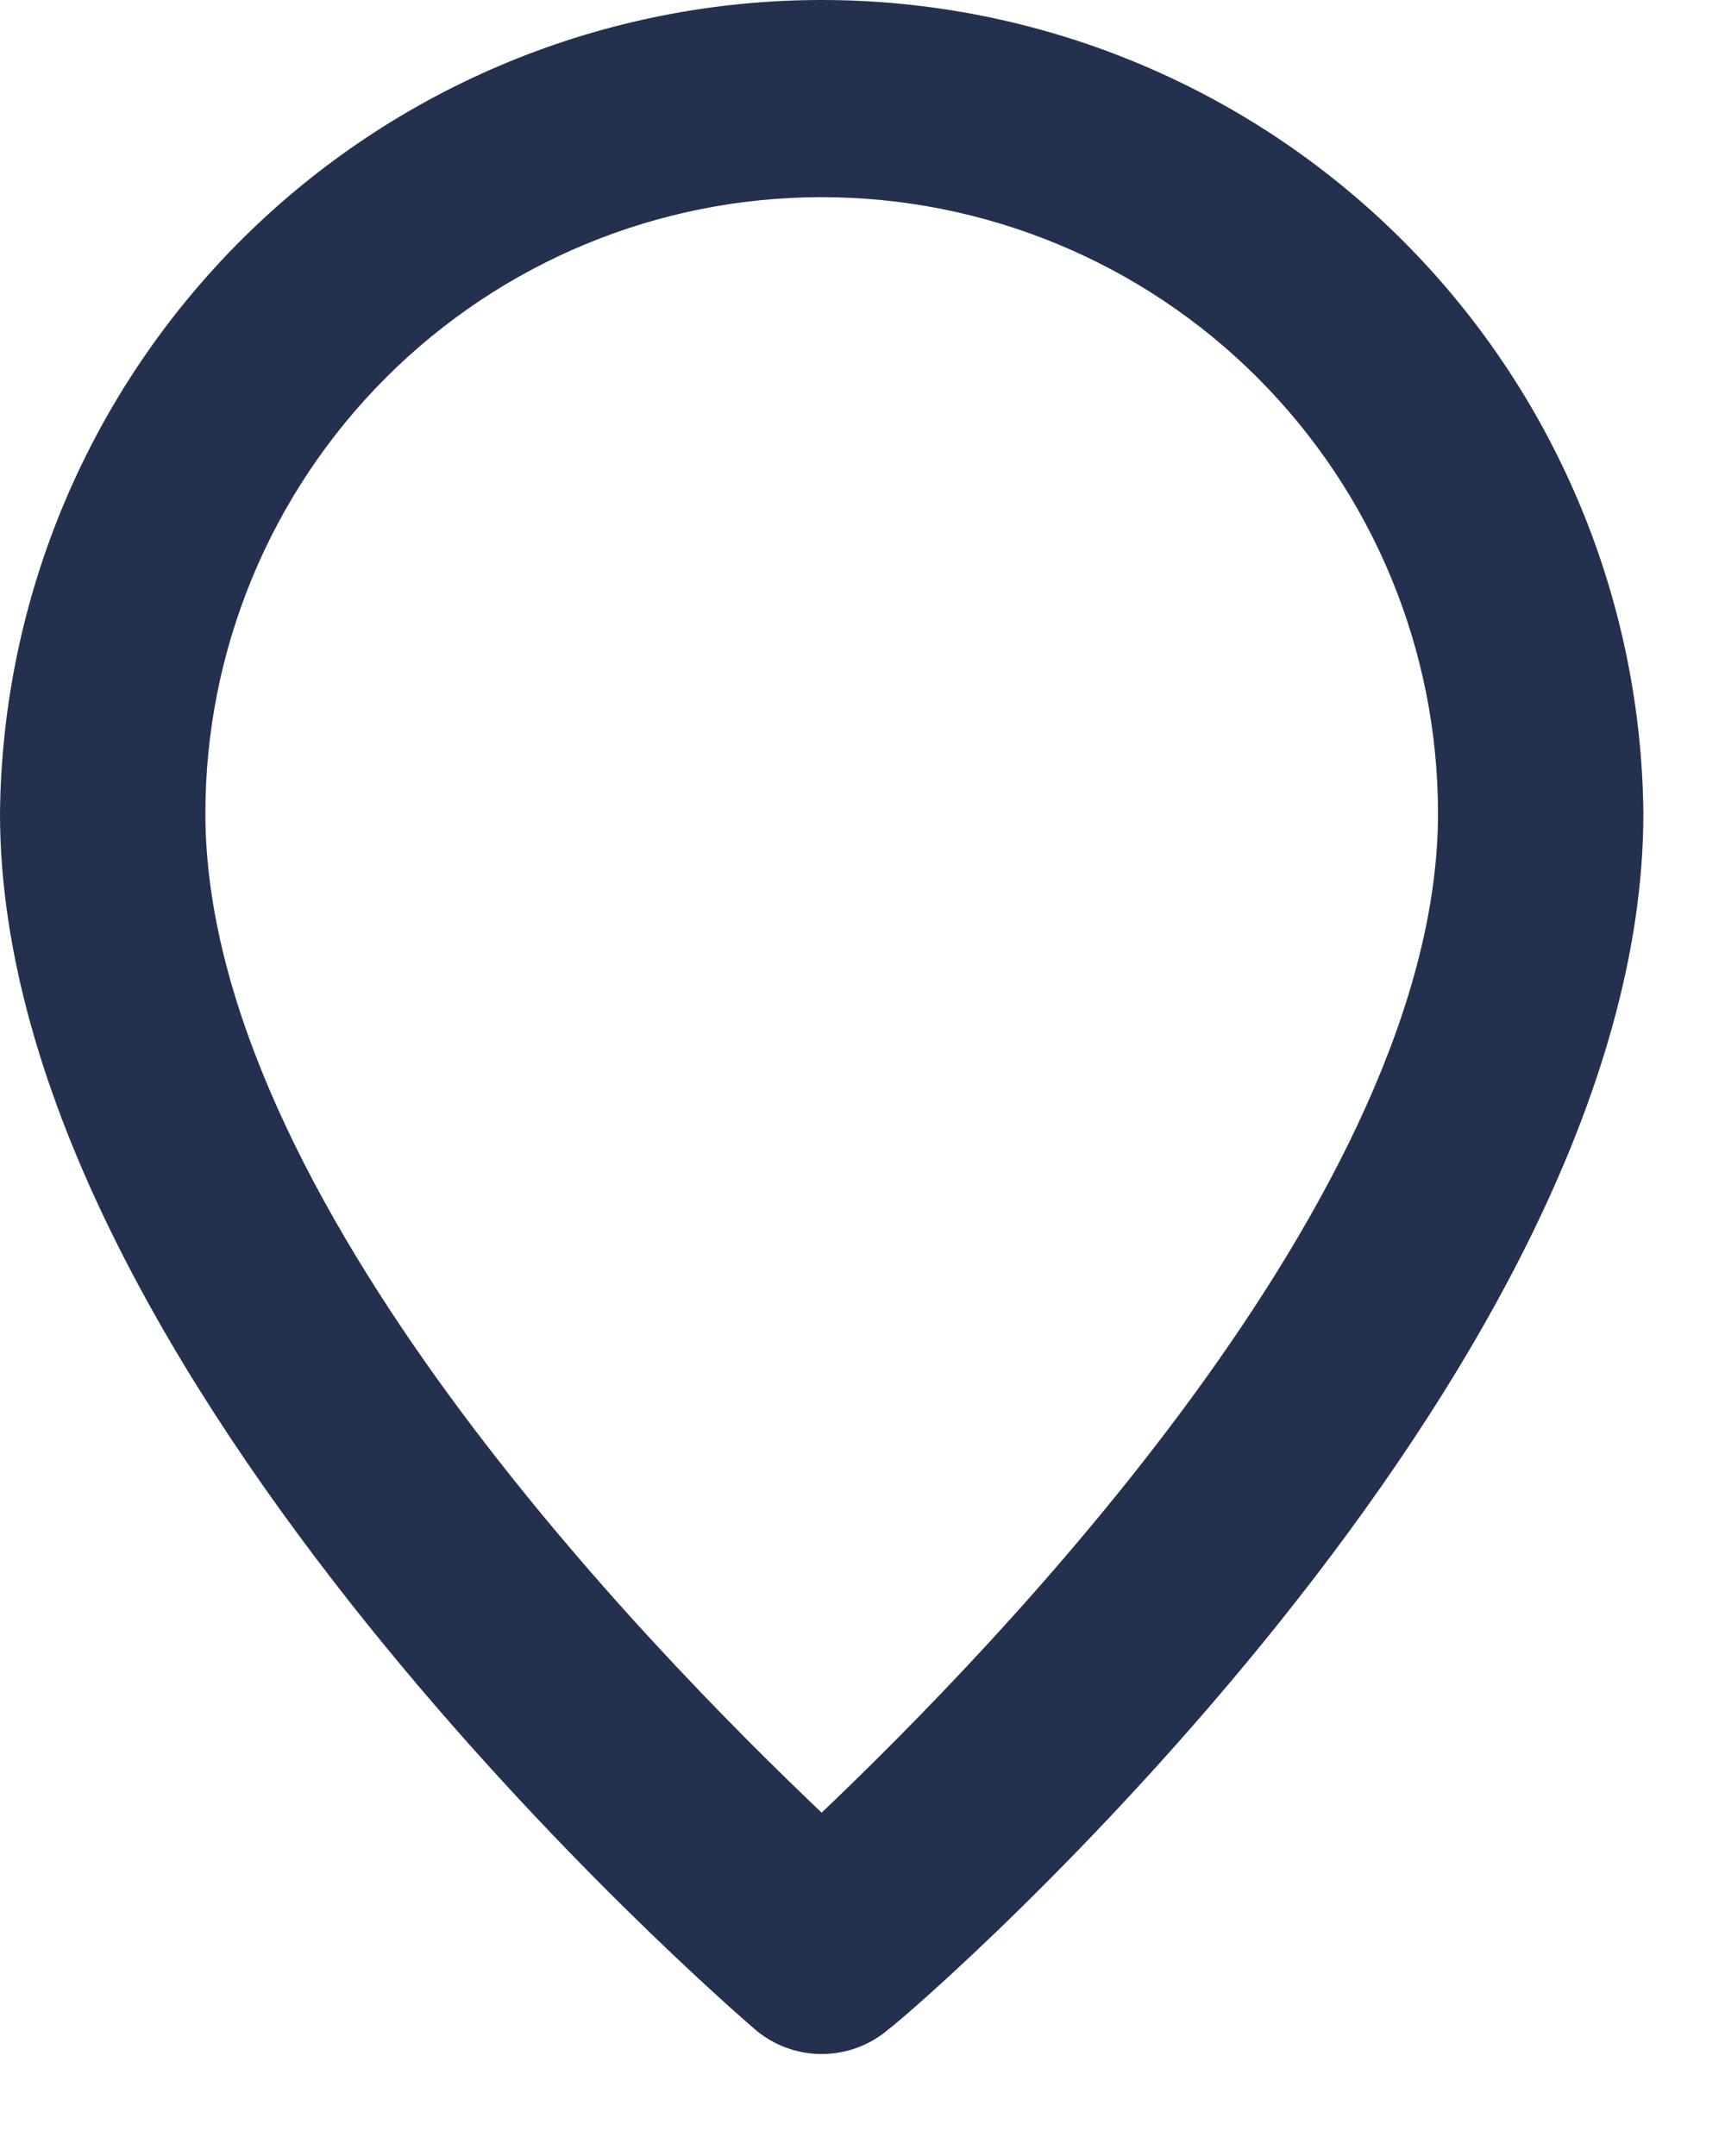 <svg width="16" height="20" viewBox="0 0 16 20" fill="none" xmlns="http://www.w3.org/2000/svg">
<path d="M7.621 9.54074e-09C5.613 -0 3.686 0.792 2.259 2.205C0.832 3.618 0.02 5.537 0 7.545C0 12.766 6.716 18.577 7.002 18.825C7.175 18.973 7.394 19.054 7.621 19.054C7.849 19.054 8.068 18.973 8.241 18.825C8.574 18.577 15.243 12.766 15.243 7.545C15.223 5.537 14.411 3.618 12.984 2.205C11.557 0.792 9.63 -0 7.621 9.54074e-09ZM7.621 16.815C6.03 15.3 1.905 11.099 1.905 7.545C1.905 6.029 2.508 4.575 3.58 3.503C4.652 2.431 6.105 1.829 7.621 1.829C9.137 1.829 10.591 2.431 11.663 3.503C12.735 4.575 13.338 6.029 13.338 7.545C13.338 11.07 9.212 15.3 7.621 16.815Z" fill="#24314E"/>
</svg>

